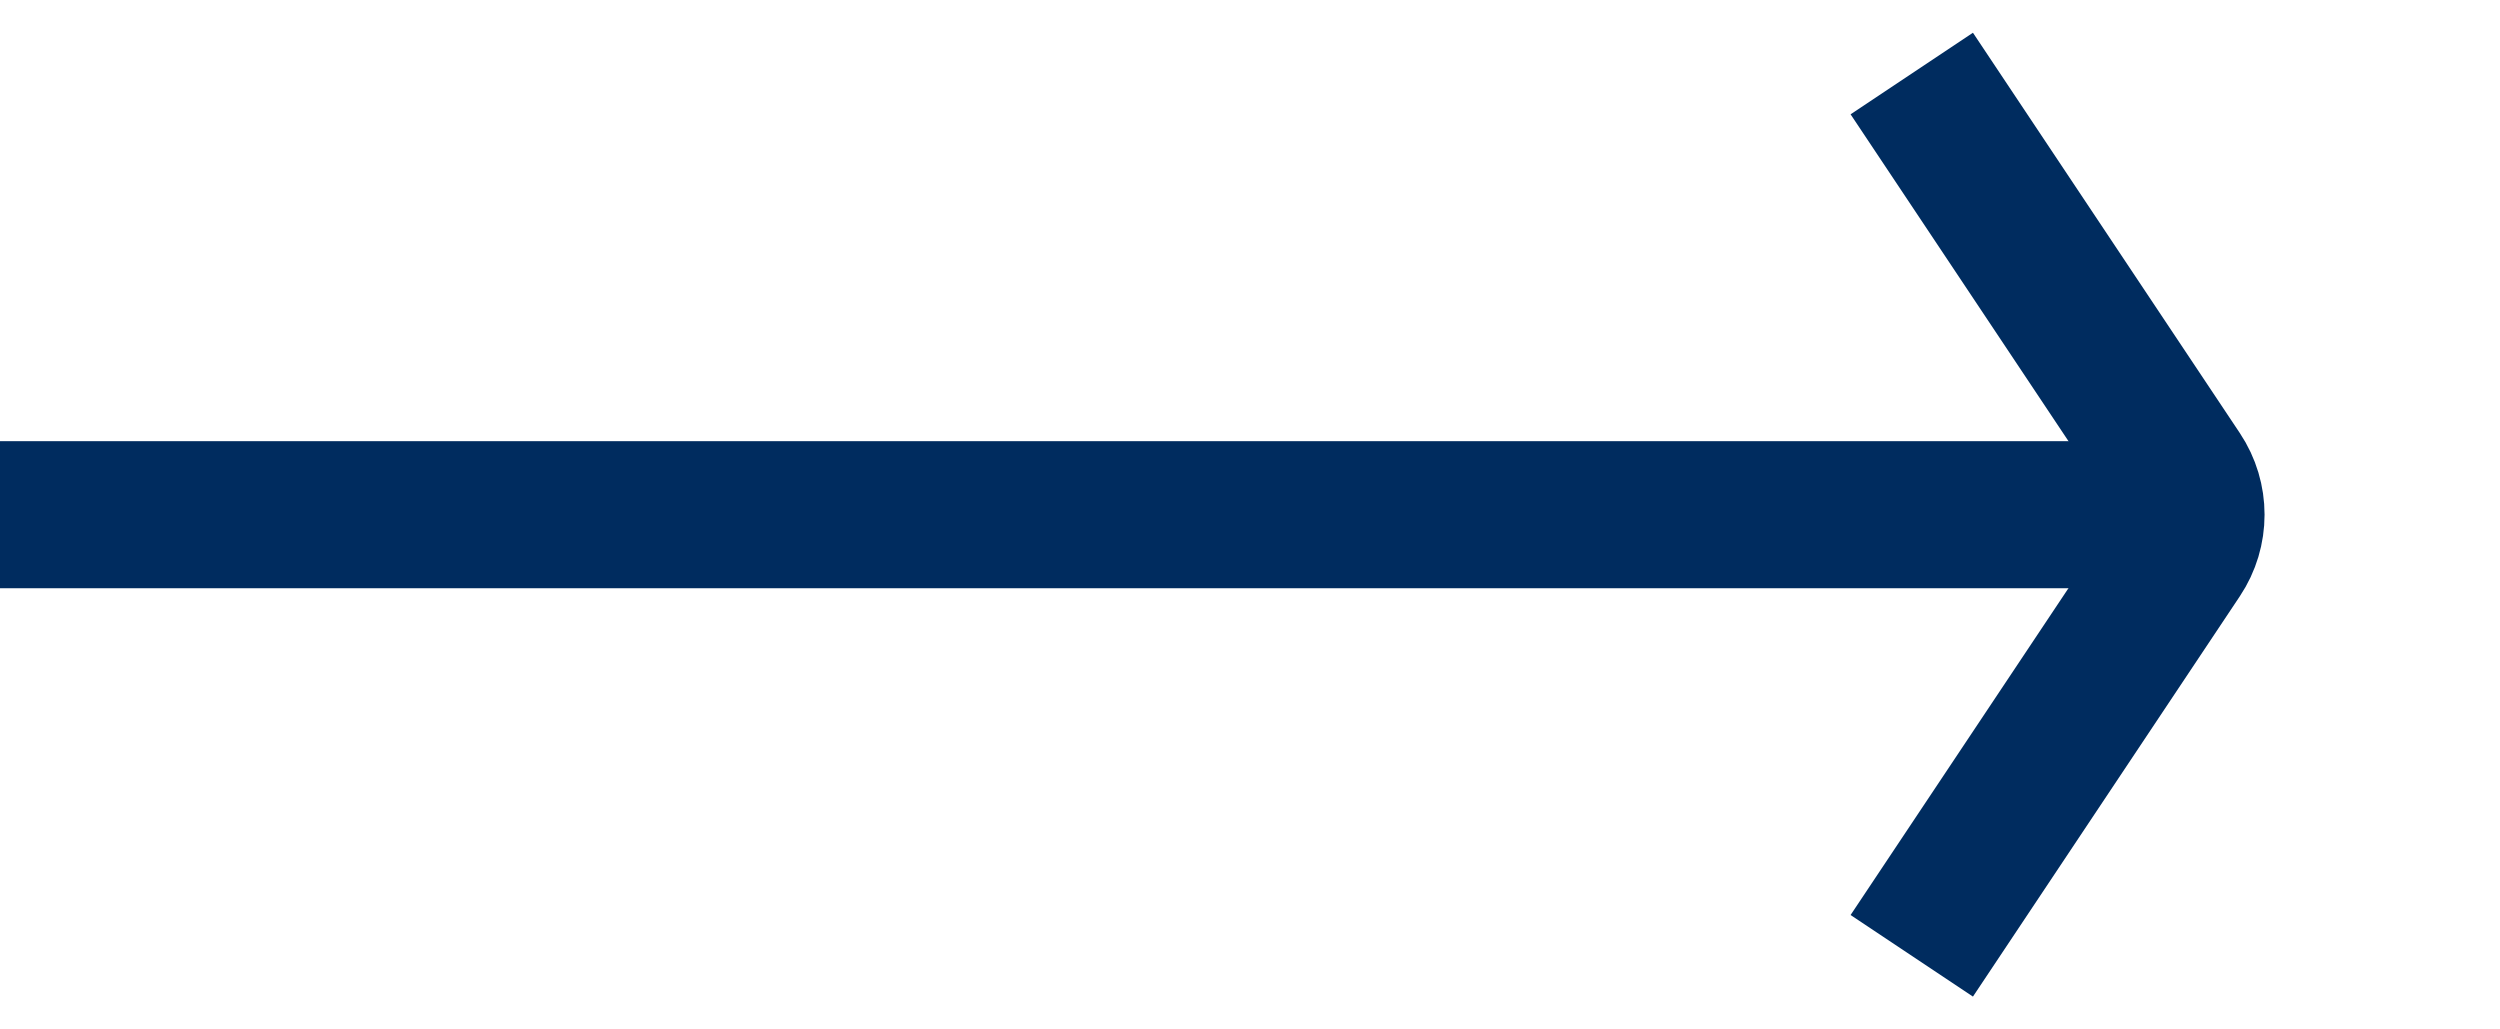 <svg fill="none" height="14" viewBox="0 0 34 14" width="34" xmlns="http://www.w3.org/2000/svg"><g stroke="#002c5f" stroke-width="2"><path d="m26 1 3.63 5.445c.224.336.224.773 0 1.109l-3.63 5.445"/><path d="m29 7h-29"/></g></svg>